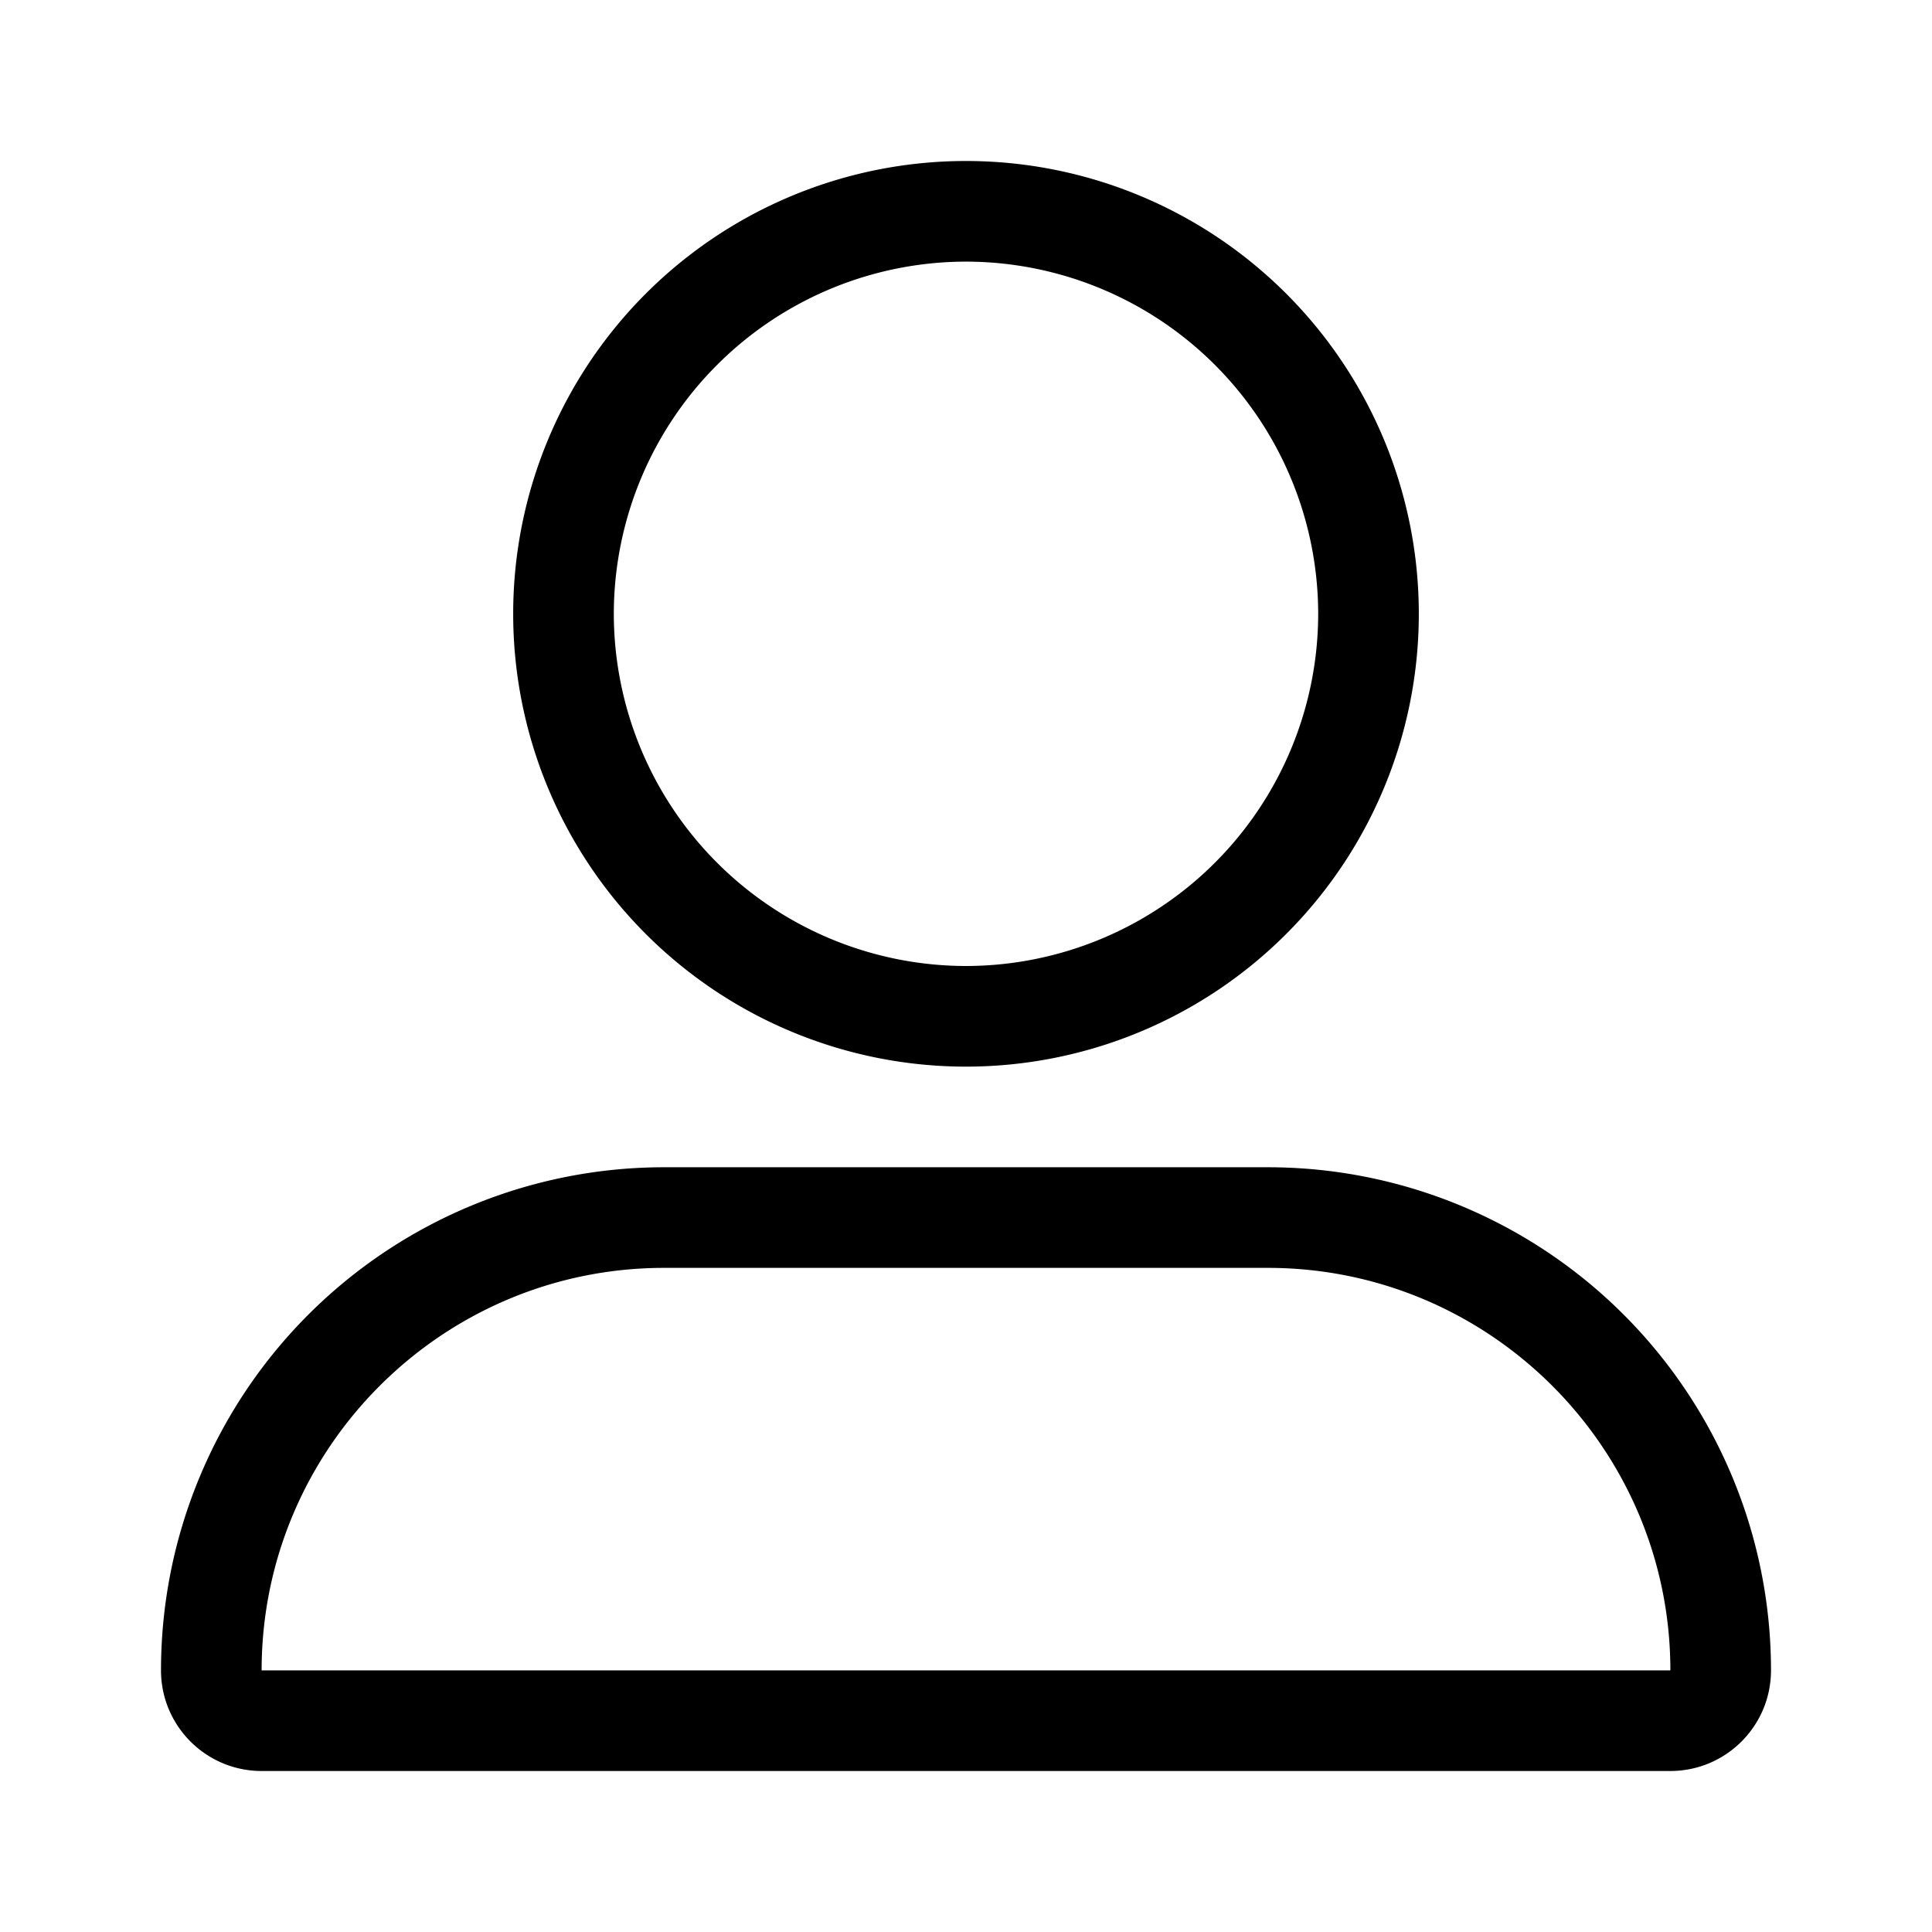 <svg width="24" height="24" viewBox="0 0 24 24" xmlns="http://www.w3.org/2000/svg">
    <g fill="none" fill-rule="evenodd">
        <path d="M2 2h20v20H2z"/>
        <path d="M12 13.25A5.625 5.625 0 1 0 12 2a5.625 5.625 0 0 0 0 11.25zm0-10a4.38 4.38 0 0 1 4.375 4.375A4.38 4.38 0 0 1 12 12a4.38 4.38 0 0 1-4.375-4.375A4.38 4.38 0 0 1 12 3.25zm3.75 11.25h-7.5A6.25 6.25 0 0 0 2 20.75c0 .69.56 1.25 1.25 1.25h17.5c.69 0 1.25-.56 1.25-1.25a6.25 6.25 0 0 0-6.25-6.25zm-12.5 6.25c0-2.757 2.243-5 5-5h7.5c2.757 0 5 2.243 5 5H3.25z" fill="currentColor"/>
    </g>
</svg>
